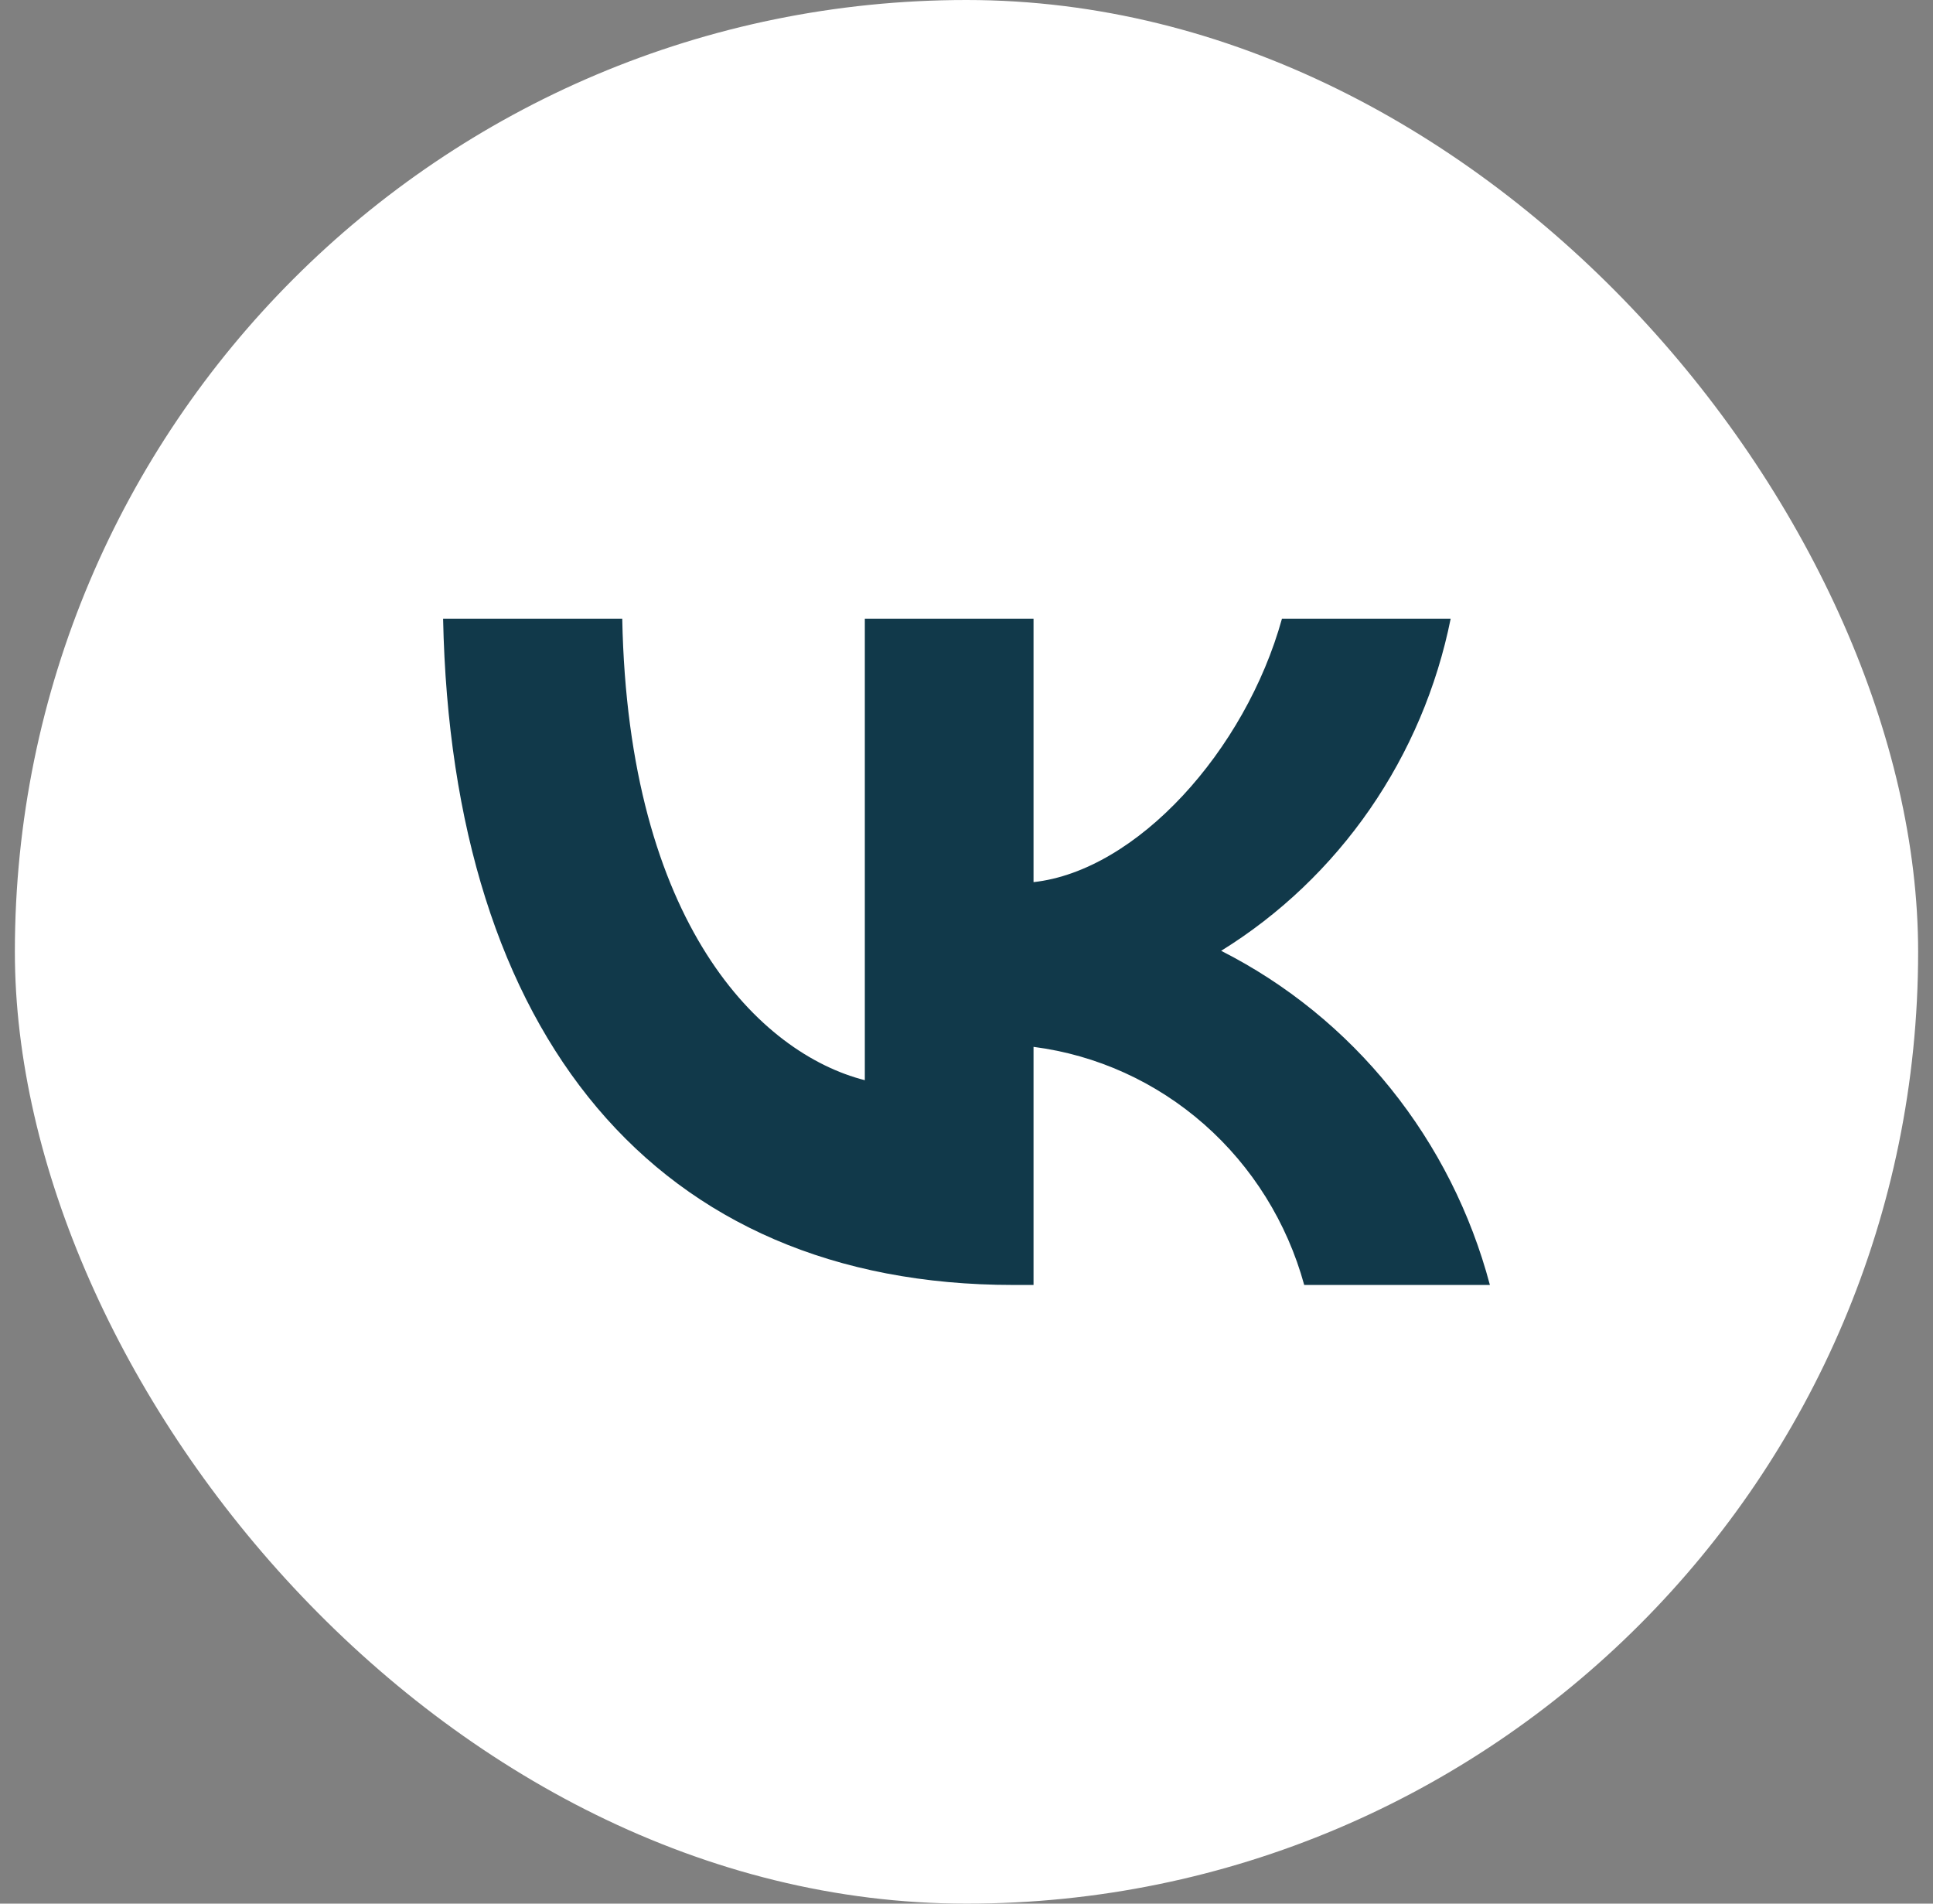 <svg width="65" height="64" viewBox="0 0 65 64" fill="none" xmlns="http://www.w3.org/2000/svg">
<rect x="0" y="0" width="65" height="64" fill="#808080" stroke="none"/>
<rect x="0.5" width="64" height="64" rx="32" fill="white"/>
<path d="M34.072 43.2C22.045 43.2 15.186 34.792 14.9 20.8H20.924C21.122 31.07 25.563 35.419 29.081 36.316V20.8H34.754V29.657C38.227 29.276 41.877 25.24 43.108 20.8H48.781C48.317 23.103 47.392 25.283 46.064 27.204C44.736 29.125 43.034 30.747 41.063 31.966C43.263 33.081 45.206 34.658 46.763 36.595C48.321 38.531 49.458 40.782 50.1 43.2H43.856C43.28 41.1 42.108 39.221 40.489 37.797C38.87 36.373 36.875 35.468 34.754 35.195V43.2H34.072Z" fill="#11394A"/>
</svg>
